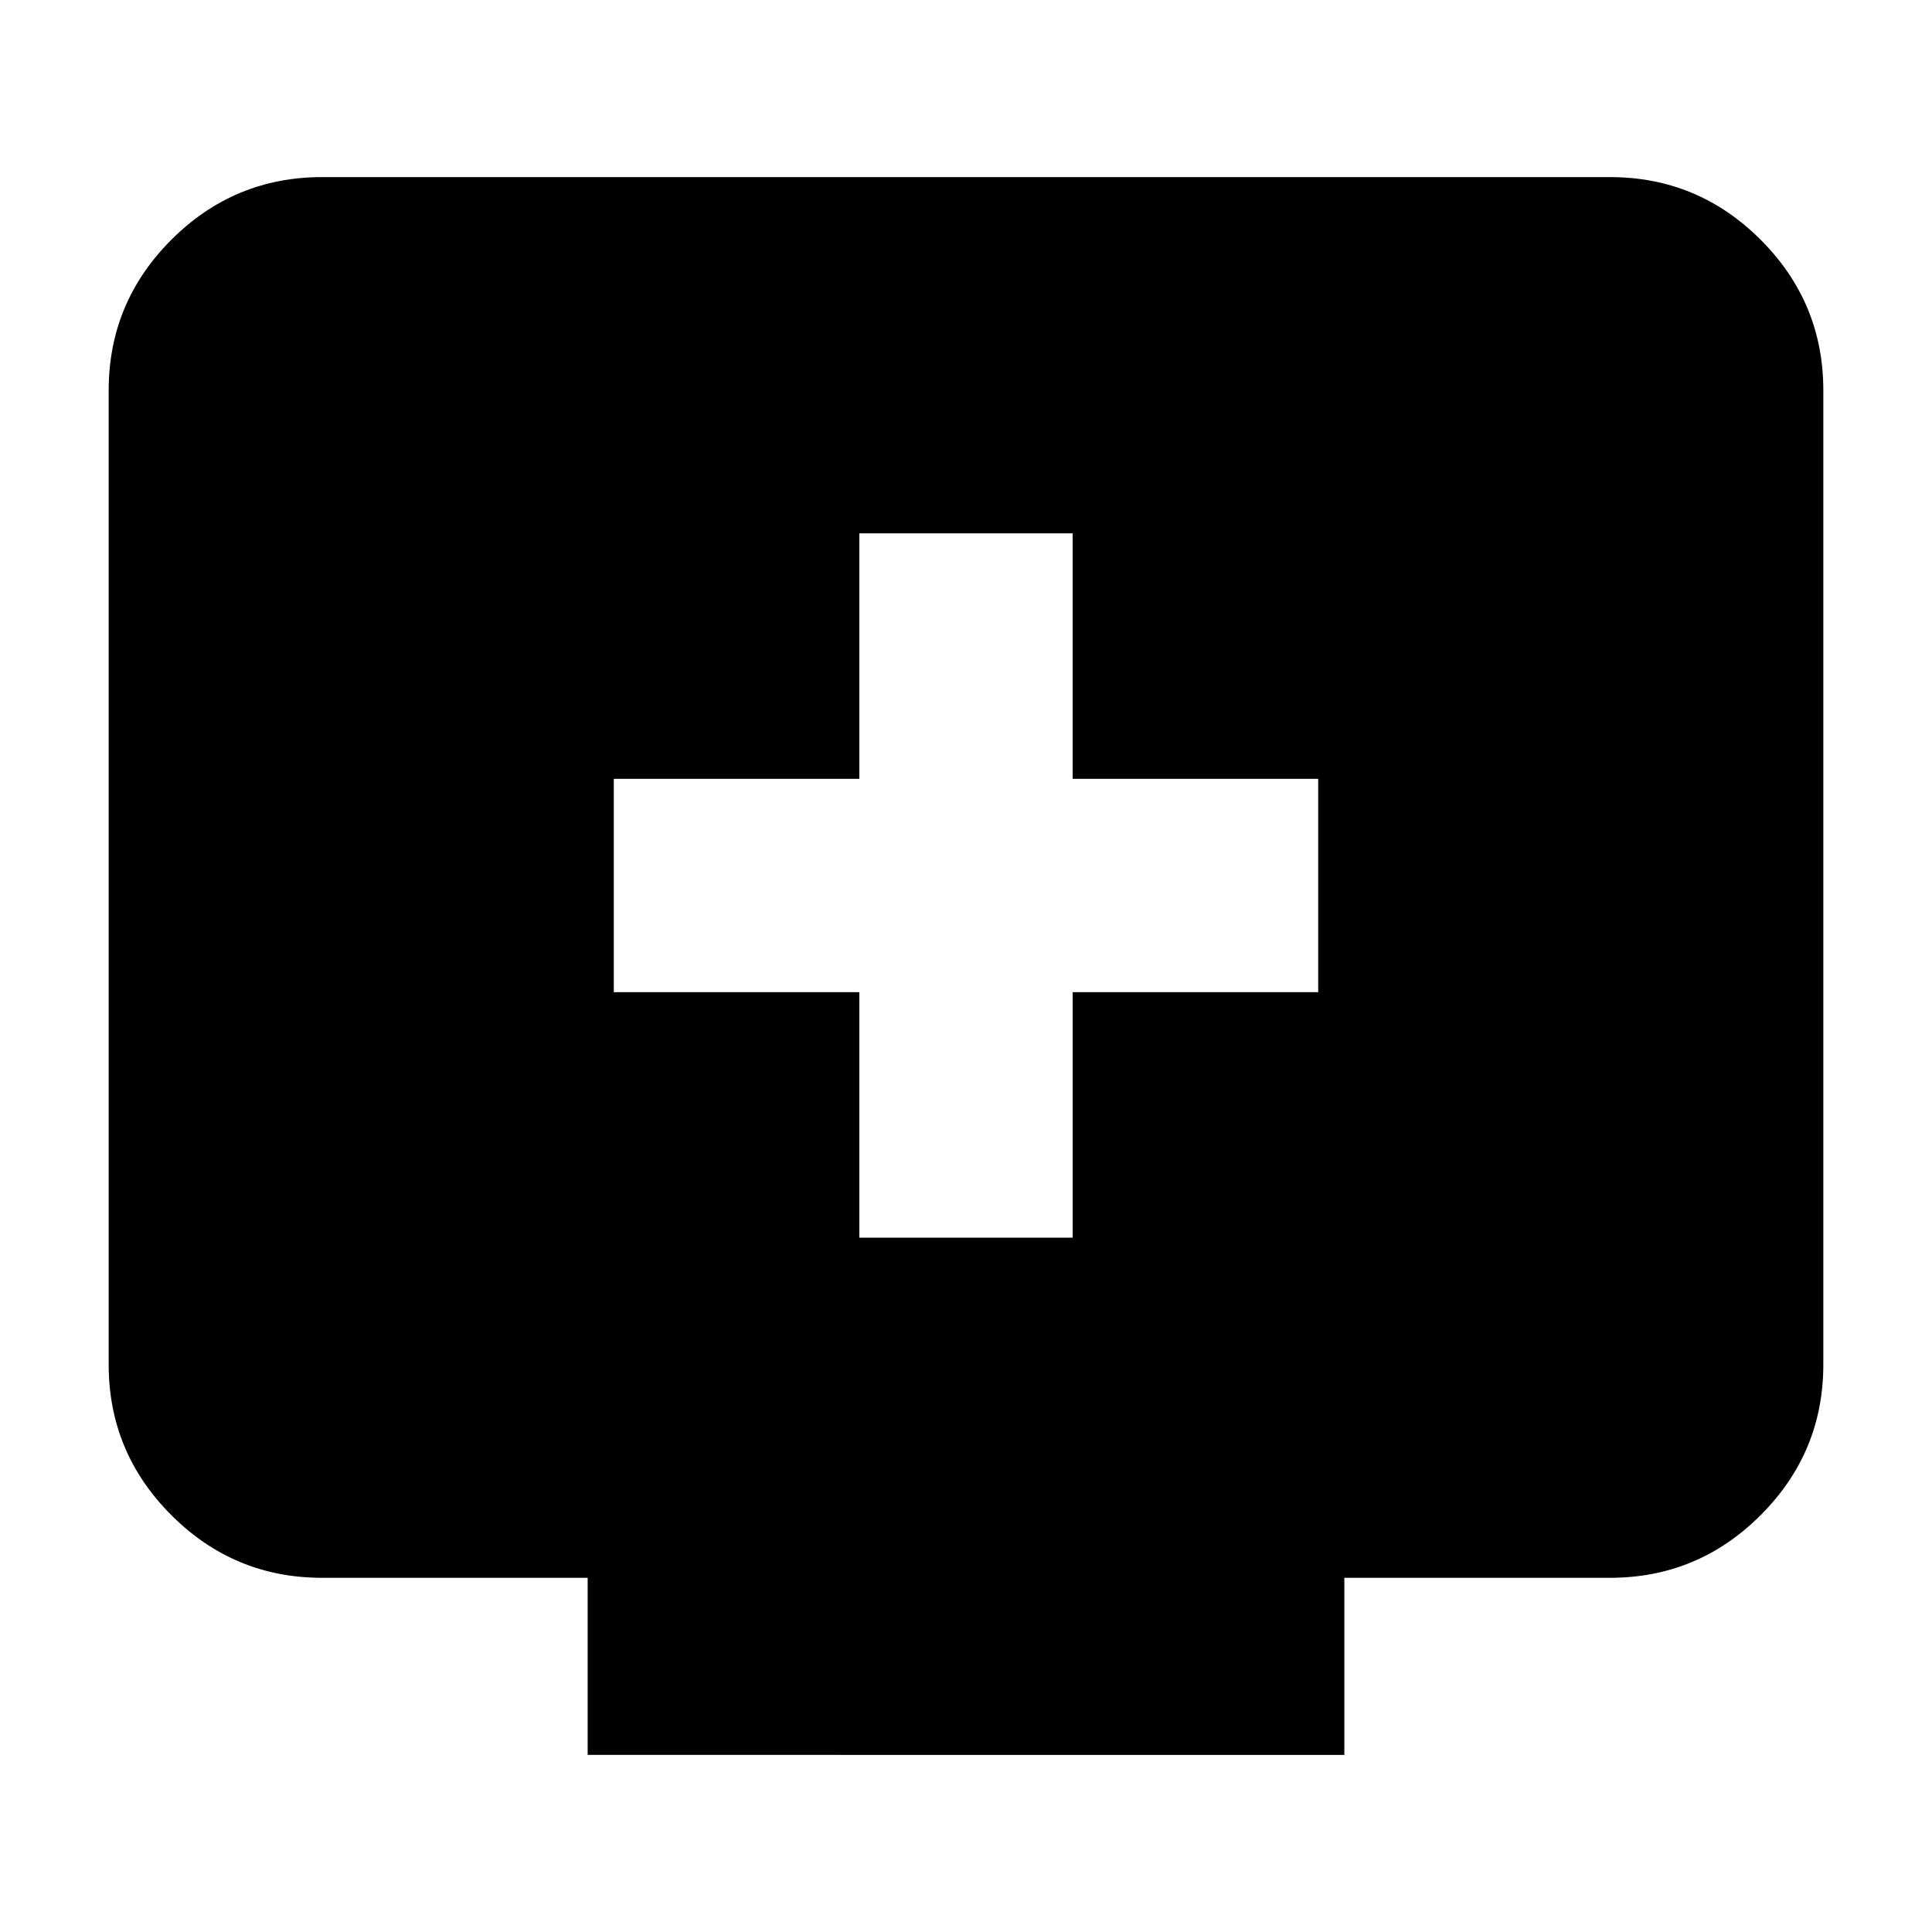 <svg xmlns="http://www.w3.org/2000/svg" height="24" viewBox="0 -960 960 960" width="24"><path d="M427-345h106v-122h122v-106H533v-122H427v122H305v106h122v122ZM292-88v-88H160q-43.72 0-74.86-31.14Q54-238.27 54-282v-484q0-43.72 31.14-74.86T160-872h640q43.72 0 74.86 31.14T906-766v484q0 43.73-31.14 74.86Q843.72-176 800-176H668v88H292Z"/></svg>